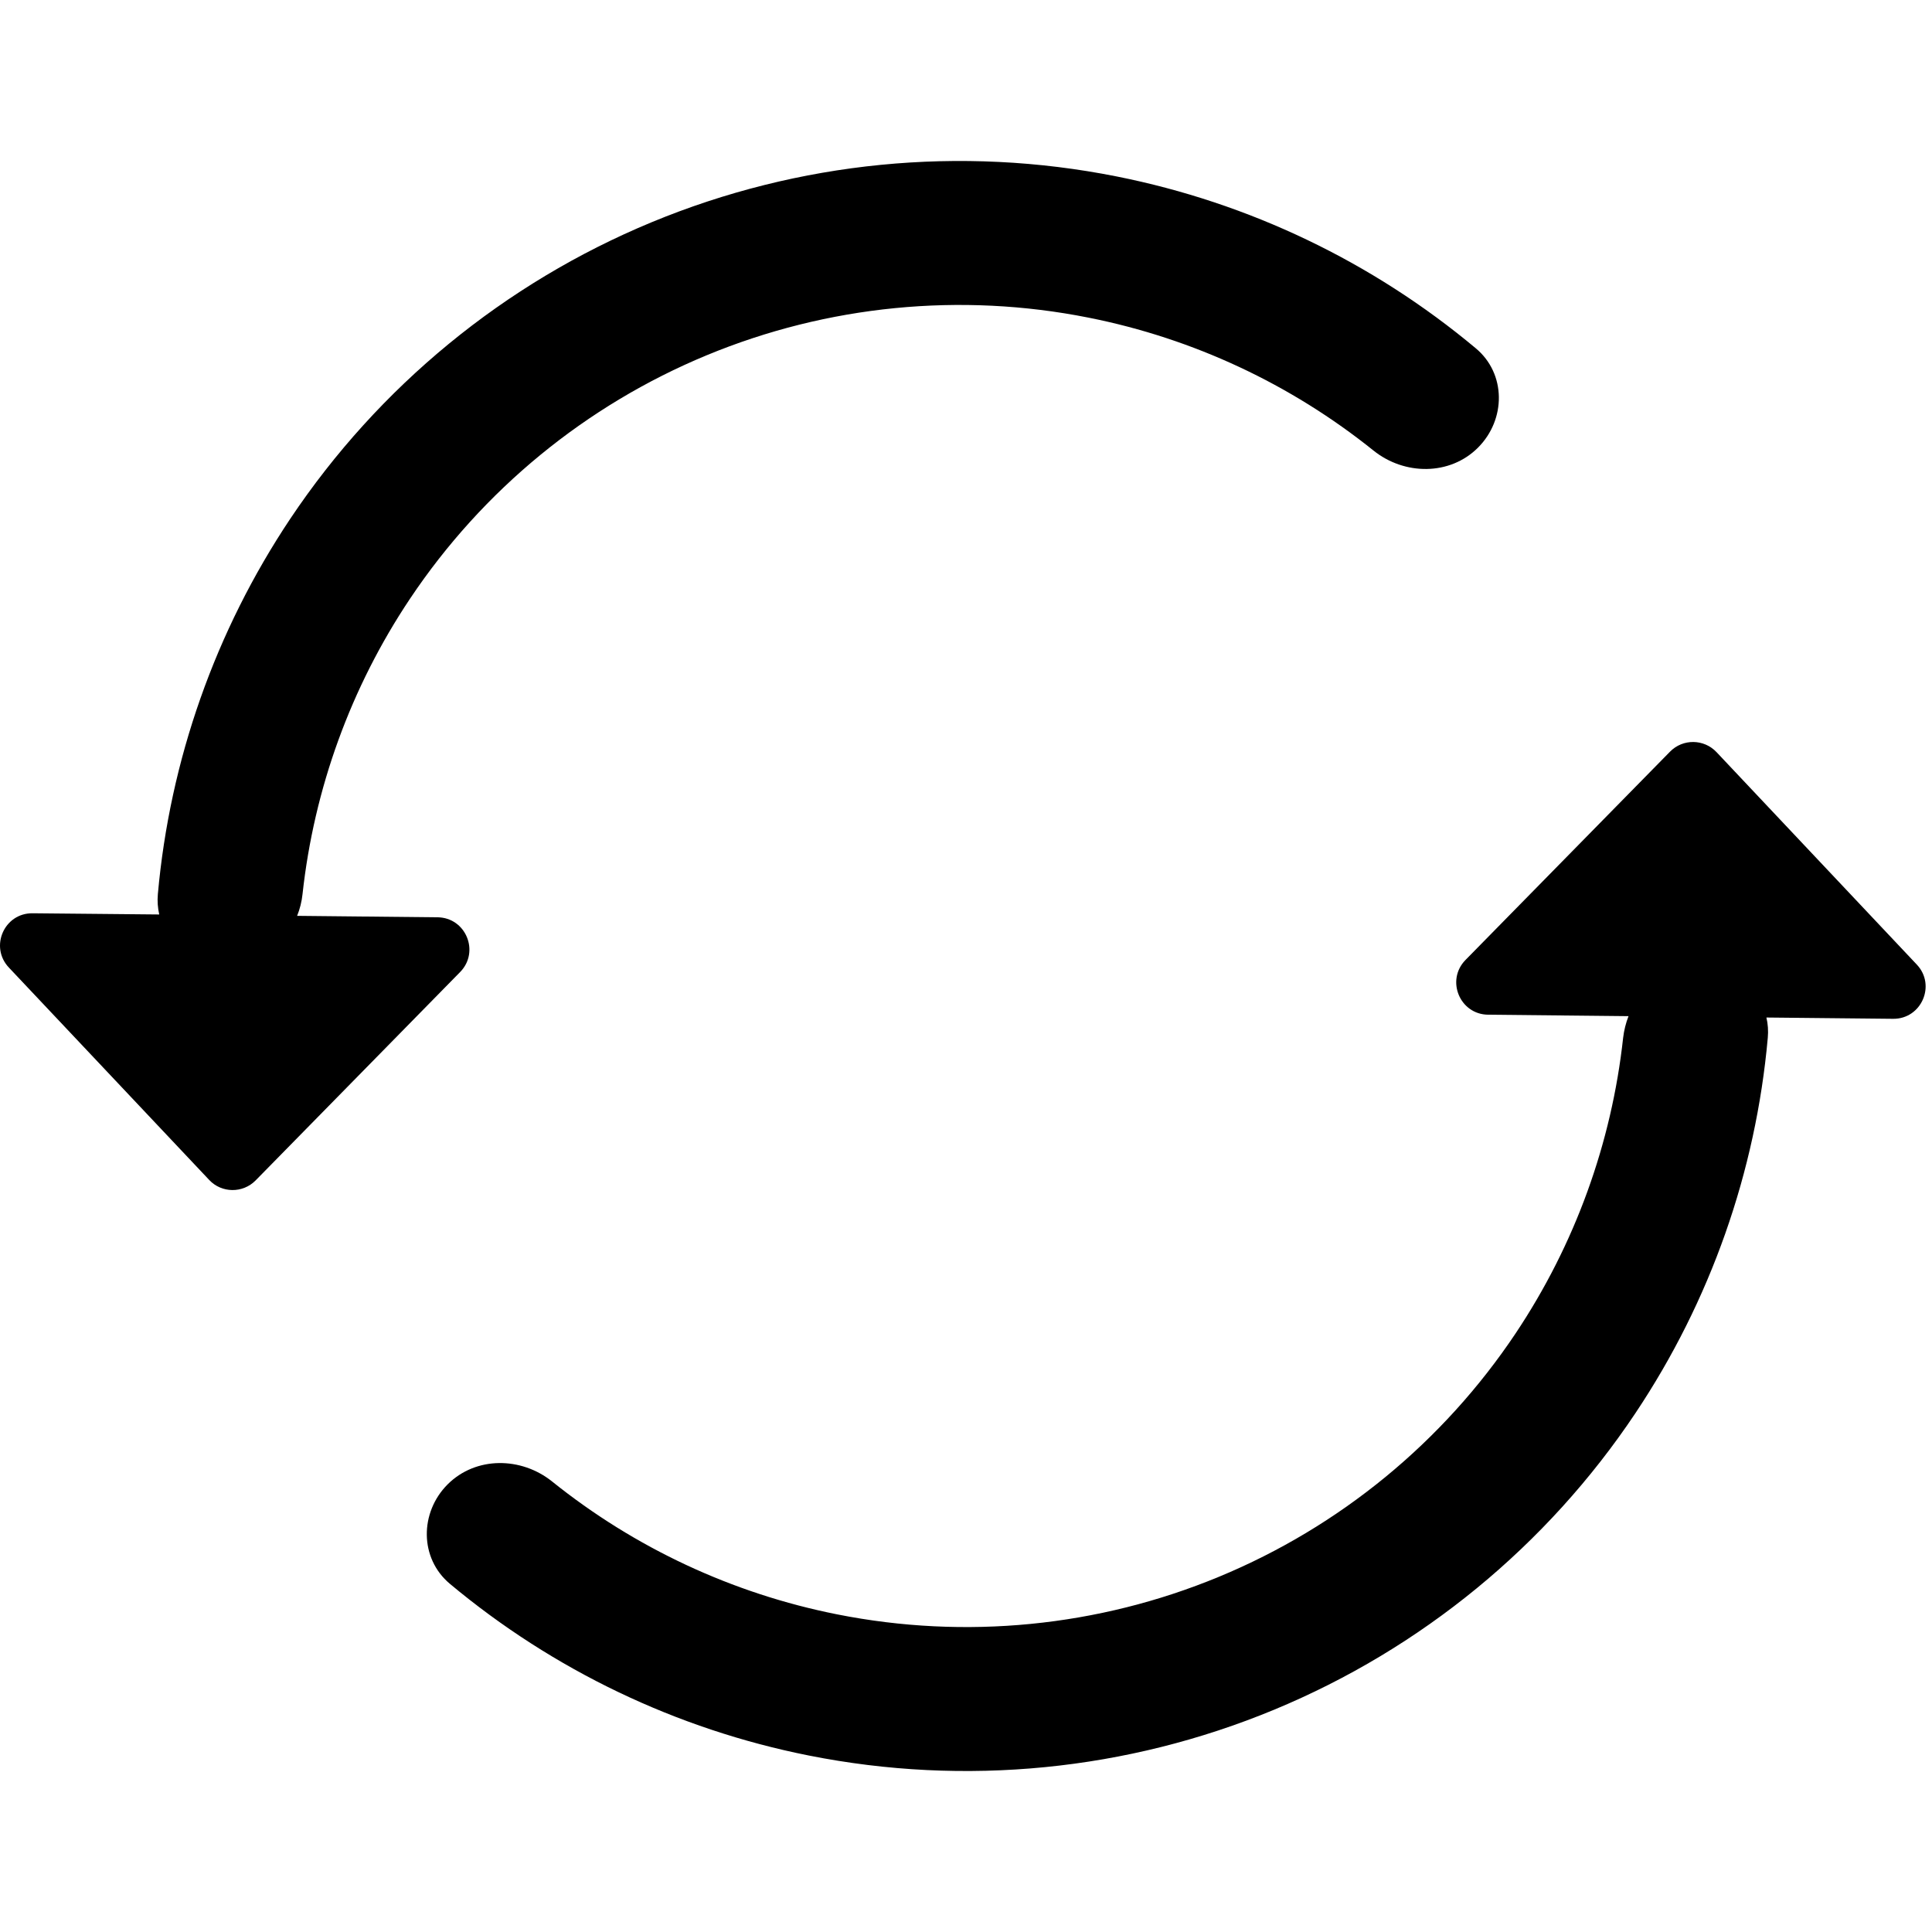 <svg width="24" height="24" viewBox="0 0 24 24" fill="none" xmlns="http://www.w3.org/2000/svg">
<path fill-rule="evenodd" clip-rule="evenodd" d="M3.175 14.664C3.016 14.825 2.754 14.823 2.599 14.658L0.11 12.019C-0.132 11.762 0.052 11.341 0.405 11.345L1.978 11.36C1.96 11.28 1.953 11.195 1.961 11.107C2.11 9.444 2.674 7.84 3.606 6.444C4.705 4.8 6.267 3.518 8.094 2.761C9.922 2.004 11.932 1.806 13.872 2.192C15.519 2.52 17.051 3.255 18.332 4.326C18.712 4.642 18.709 5.212 18.36 5.561C18.011 5.91 17.447 5.906 17.062 5.597C16.036 4.773 14.823 4.204 13.523 3.946C11.93 3.629 10.279 3.792 8.779 4.413C7.278 5.035 5.996 6.087 5.093 7.438C4.357 8.539 3.901 9.799 3.758 11.108C3.748 11.202 3.725 11.292 3.691 11.377L5.435 11.395C5.787 11.398 5.963 11.823 5.716 12.075L3.175 14.664ZM20.746 9.337C20.905 9.175 21.167 9.178 21.323 9.343L23.811 11.982C24.053 12.238 23.869 12.659 23.517 12.656L21.943 12.64C21.962 12.72 21.968 12.805 21.96 12.893C21.811 14.556 21.248 16.16 20.315 17.556C19.216 19.201 17.654 20.482 15.827 21.239C14 21.996 11.989 22.194 10.049 21.808C8.403 21.481 6.87 20.745 5.589 19.675C5.21 19.358 5.212 18.788 5.561 18.439C5.911 18.09 6.474 18.095 6.859 18.404C7.885 19.228 9.099 19.796 10.398 20.054C11.991 20.371 13.642 20.209 15.143 19.587C16.643 18.966 17.926 17.913 18.828 16.563C19.564 15.461 20.02 14.201 20.163 12.893C20.174 12.799 20.197 12.708 20.23 12.623L18.487 12.605C18.134 12.602 17.958 12.177 18.205 11.925L20.746 9.337Z" fill="black"/>
</svg>
